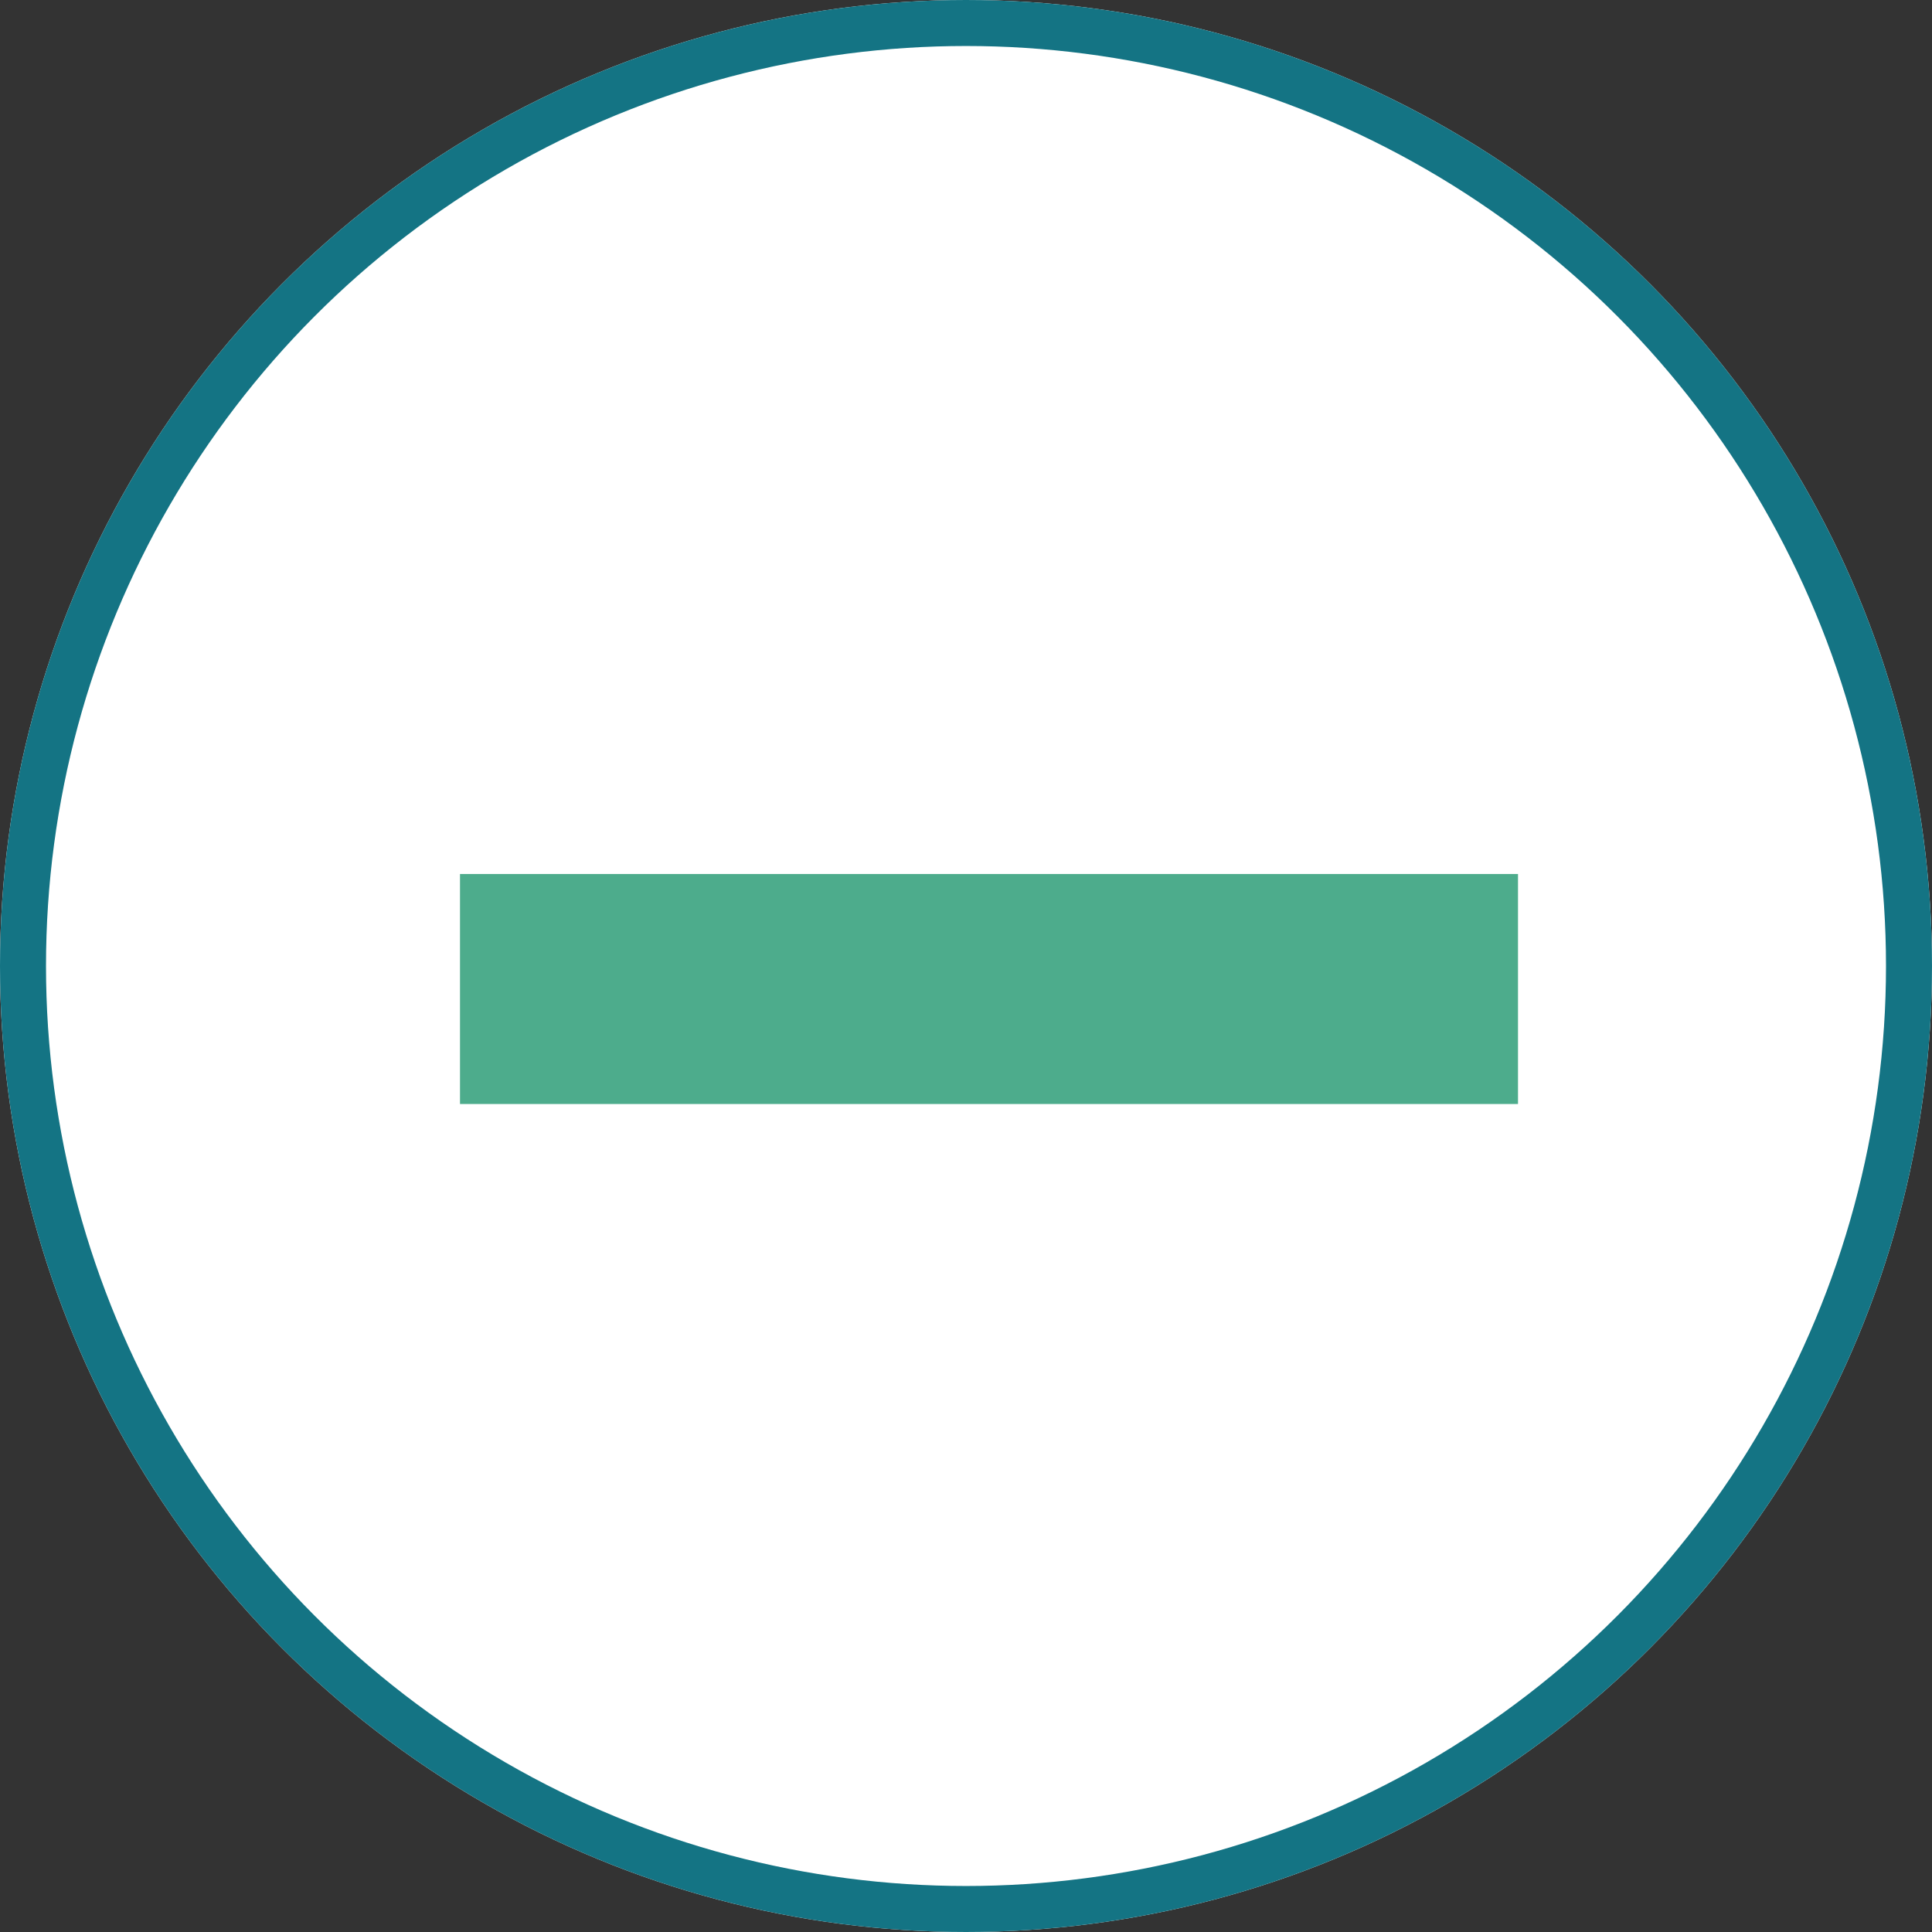 <svg xmlns="http://www.w3.org/2000/svg" width="42" height="42" viewBox="0 0 42 42">
  <rect x="0" y="0" width="42" height="42" fill="#333333" stroke="none"/>
  <defs>
    <style>
      .cls-1 {
        fill: #fff;
        stroke: #147484;
      }

      .cls-2 {
        fill: #4dac8c;
      }

      .cls-3 {
        stroke: none;
      }

      .cls-4 {
        fill: none;
      }
    </style>
  </defs>
  <g id="Group_96" data-name="Group 96" transform="translate(2181 -366)">
    <g id="Ellipse_10" data-name="Ellipse 10" class="cls-1" transform="translate(-2181 366)">
      <circle class="cls-3" cx="21" cy="21" r="21"/>
      <circle class="cls-4" cx="21" cy="21" r="20.5"/>
    </g>
    <rect id="Rectangle_56" data-name="Rectangle 56" class="cls-2" width="23" height="5" transform="translate(-2171 385)"/>
  </g>
</svg>
